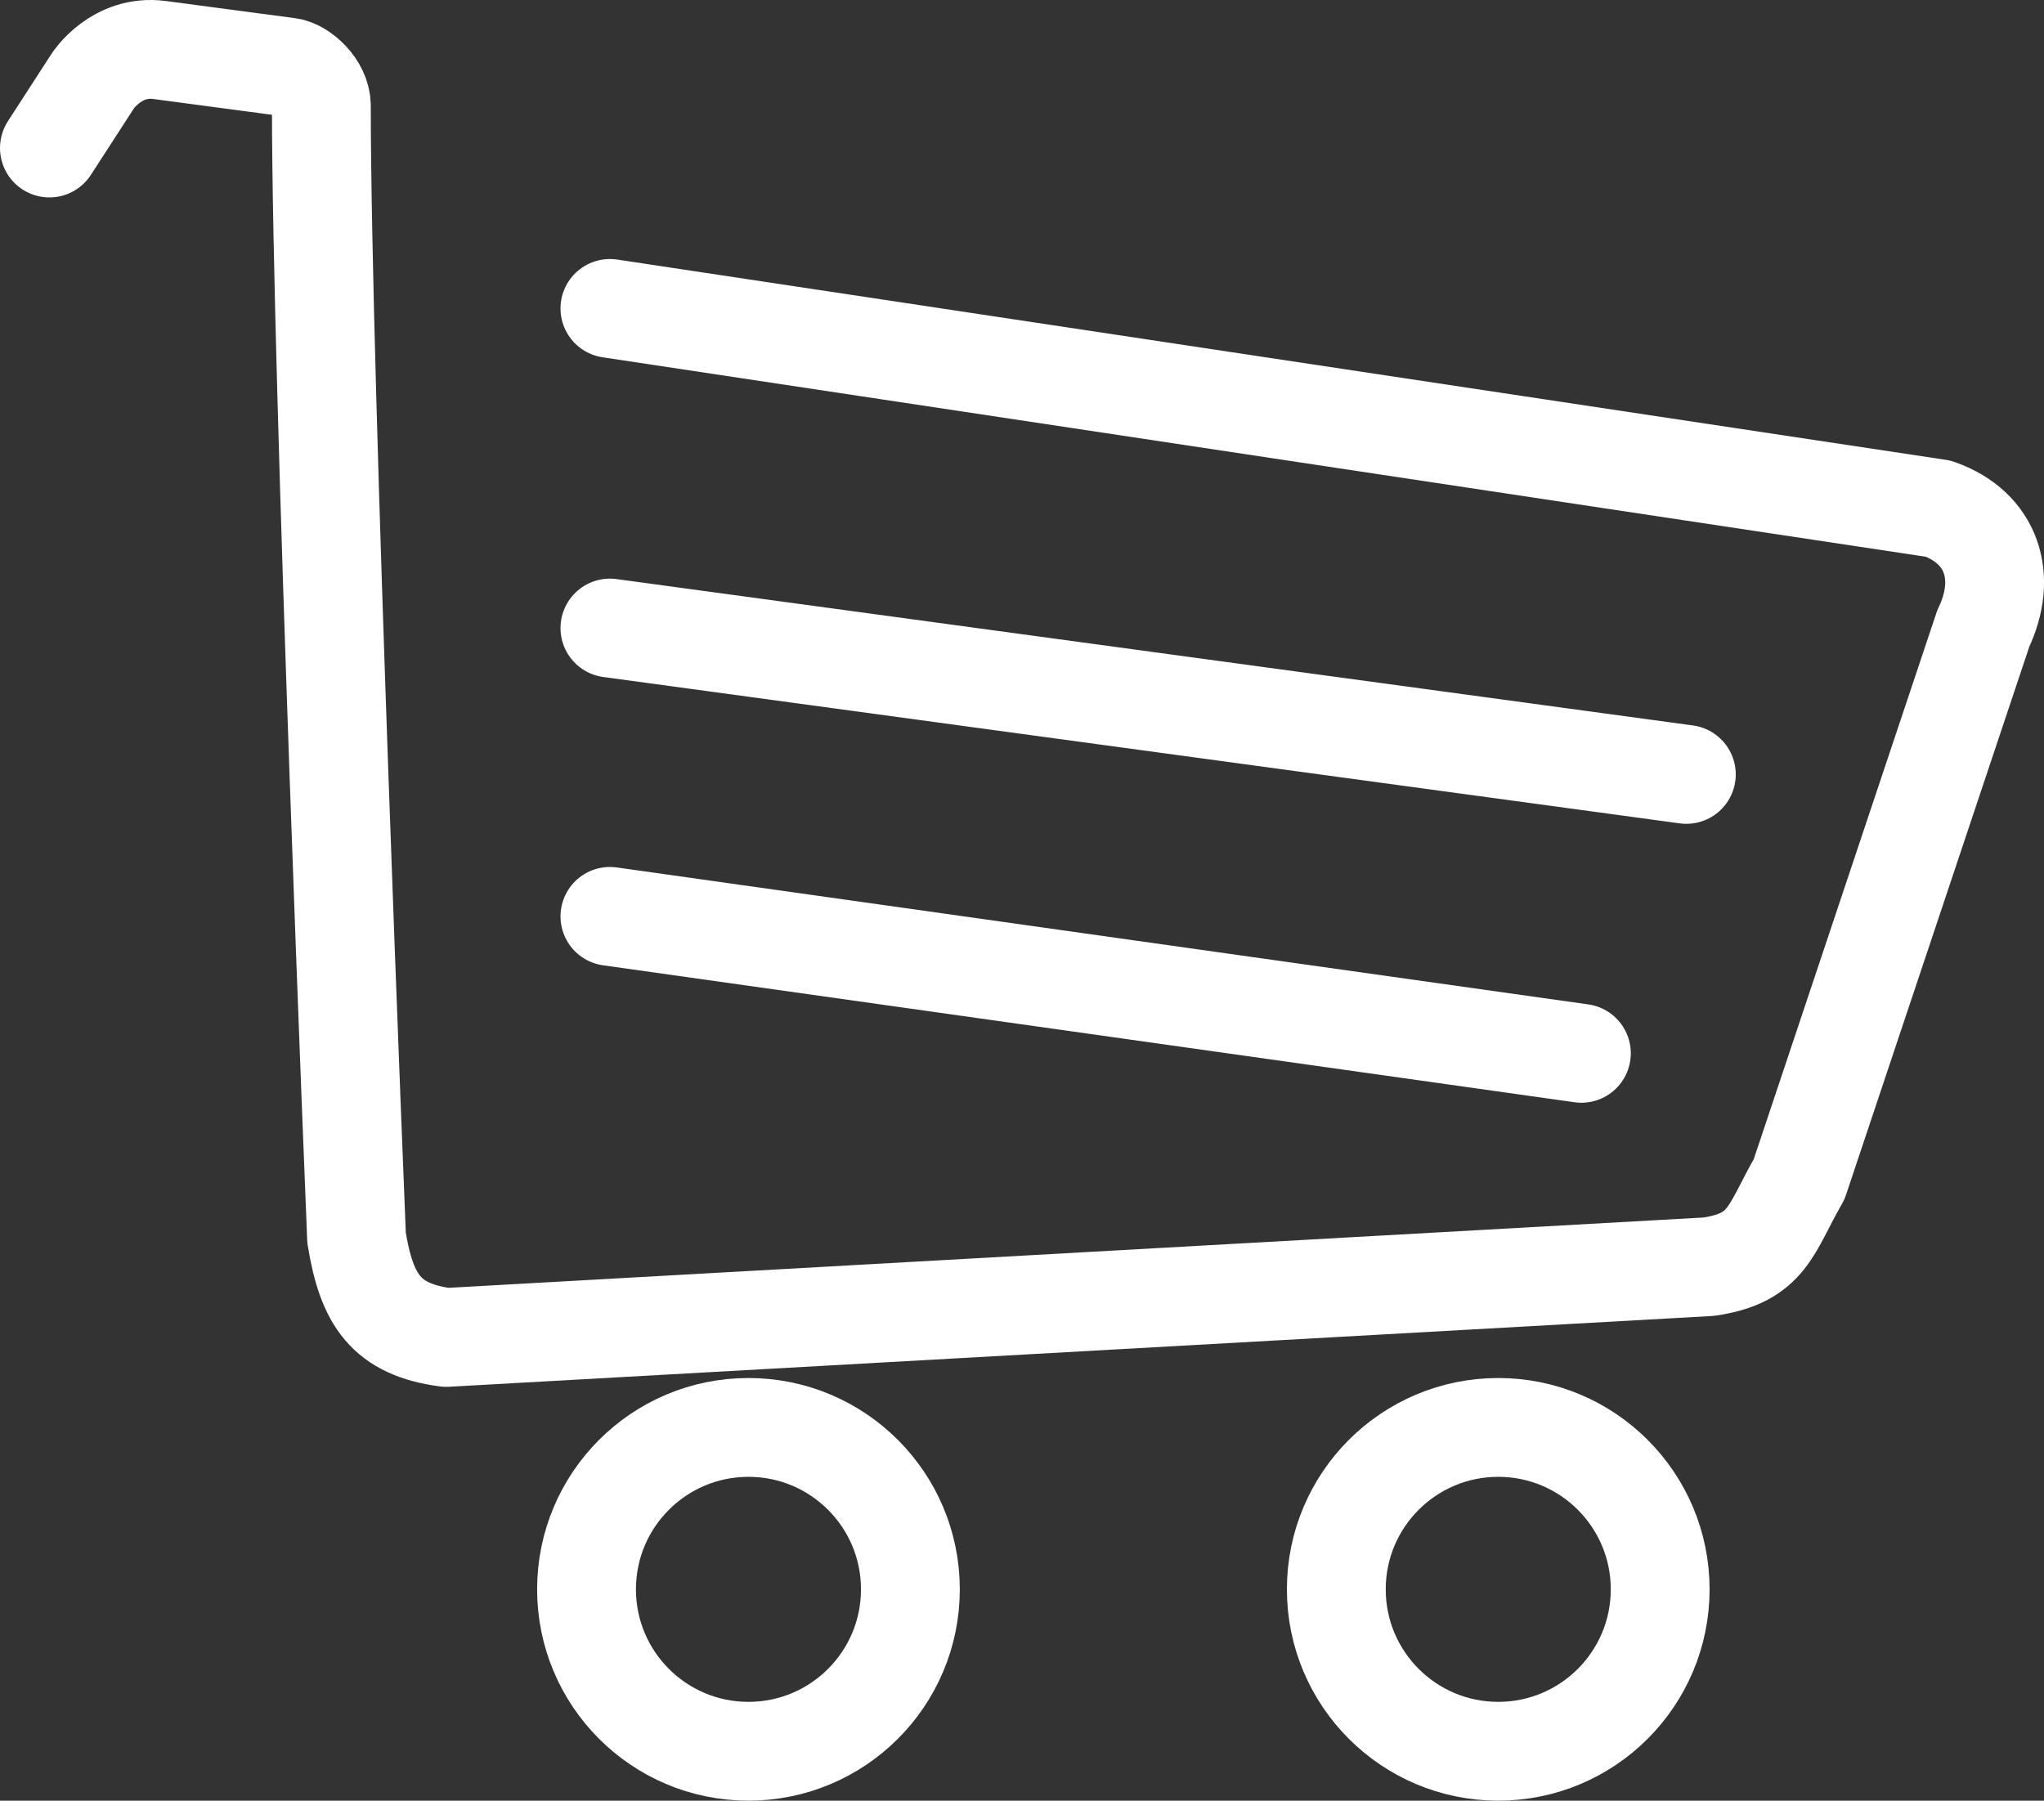 <?xml version="1.0" encoding="iso-8859-1"?>
<!-- Generator: Adobe Illustrator 16.0.0, SVG Export Plug-In . SVG Version: 6.00 Build 0)  -->
<!DOCTYPE svg PUBLIC "-//W3C//DTD SVG 1.1//EN" "http://www.w3.org/Graphics/SVG/1.1/DTD/svg11.dtd">
<svg version="1.1" xmlns="http://www.w3.org/2000/svg" xmlns:xlink="http://www.w3.org/1999/xlink" x="0px" y="0px"
	 width="31.026px" height="27.335px" viewBox="0 0 31.026 27.335" style="enable-background:new 0 0 31.026 27.335;"
	 xml:space="preserve">
<rect x="0" y="0" width="31.026" height="27.335" fill="#333333" stroke="none"/>
<g id="Layer_15">
	<g>
		
			<circle style="fill:none;stroke:#ffffff;stroke-width:1.5;stroke-linecap:round;stroke-miterlimit:10;" cx="11.361" cy="24.127" r="2.458"/>
		
			<circle style="fill:none;stroke:#ffffff;stroke-width:1.5;stroke-linecap:round;stroke-miterlimit:10;" cx="22.742" cy="24.127" r="2.458"/>
		<path style="fill:none;stroke:#ffffff;stroke-width:1.5;stroke-linecap:round;stroke-linejoin:round;stroke-miterlimit:10;" d="
			M9.258,4.682l20.166,3.04c0.815,0.288,1.054,1.039,0.681,1.817l-2.796,8.363c-0.438,0.76-0.467,1.194-1.371,1.327L6.774,20.303
			c-0.913-0.121-1.209-0.566-1.362-1.514c0,0-0.534-13.045-0.534-17.182c0-0.296-0.304-0.562-0.494-0.587
			c-0.968-0.129-1.579-0.21-1.963-0.261C1.768,0.673,1.41,1.227,1.41,1.227l-0.66,1.02"/>
		
			<line style="fill:none;stroke:#ffffff;stroke-width:1.5;stroke-linecap:round;stroke-miterlimit:10;" x1="9.258" y1="9.534" x2="25.597" y2="11.756"/>
		
			<line style="fill:none;stroke:#ffffff;stroke-width:1.5;stroke-linecap:round;stroke-miterlimit:10;" x1="9.258" y1="13.911" x2="24.004" y2="15.99"/>
	</g>
</g>
<g id="Layer_1">
</g>
</svg>
